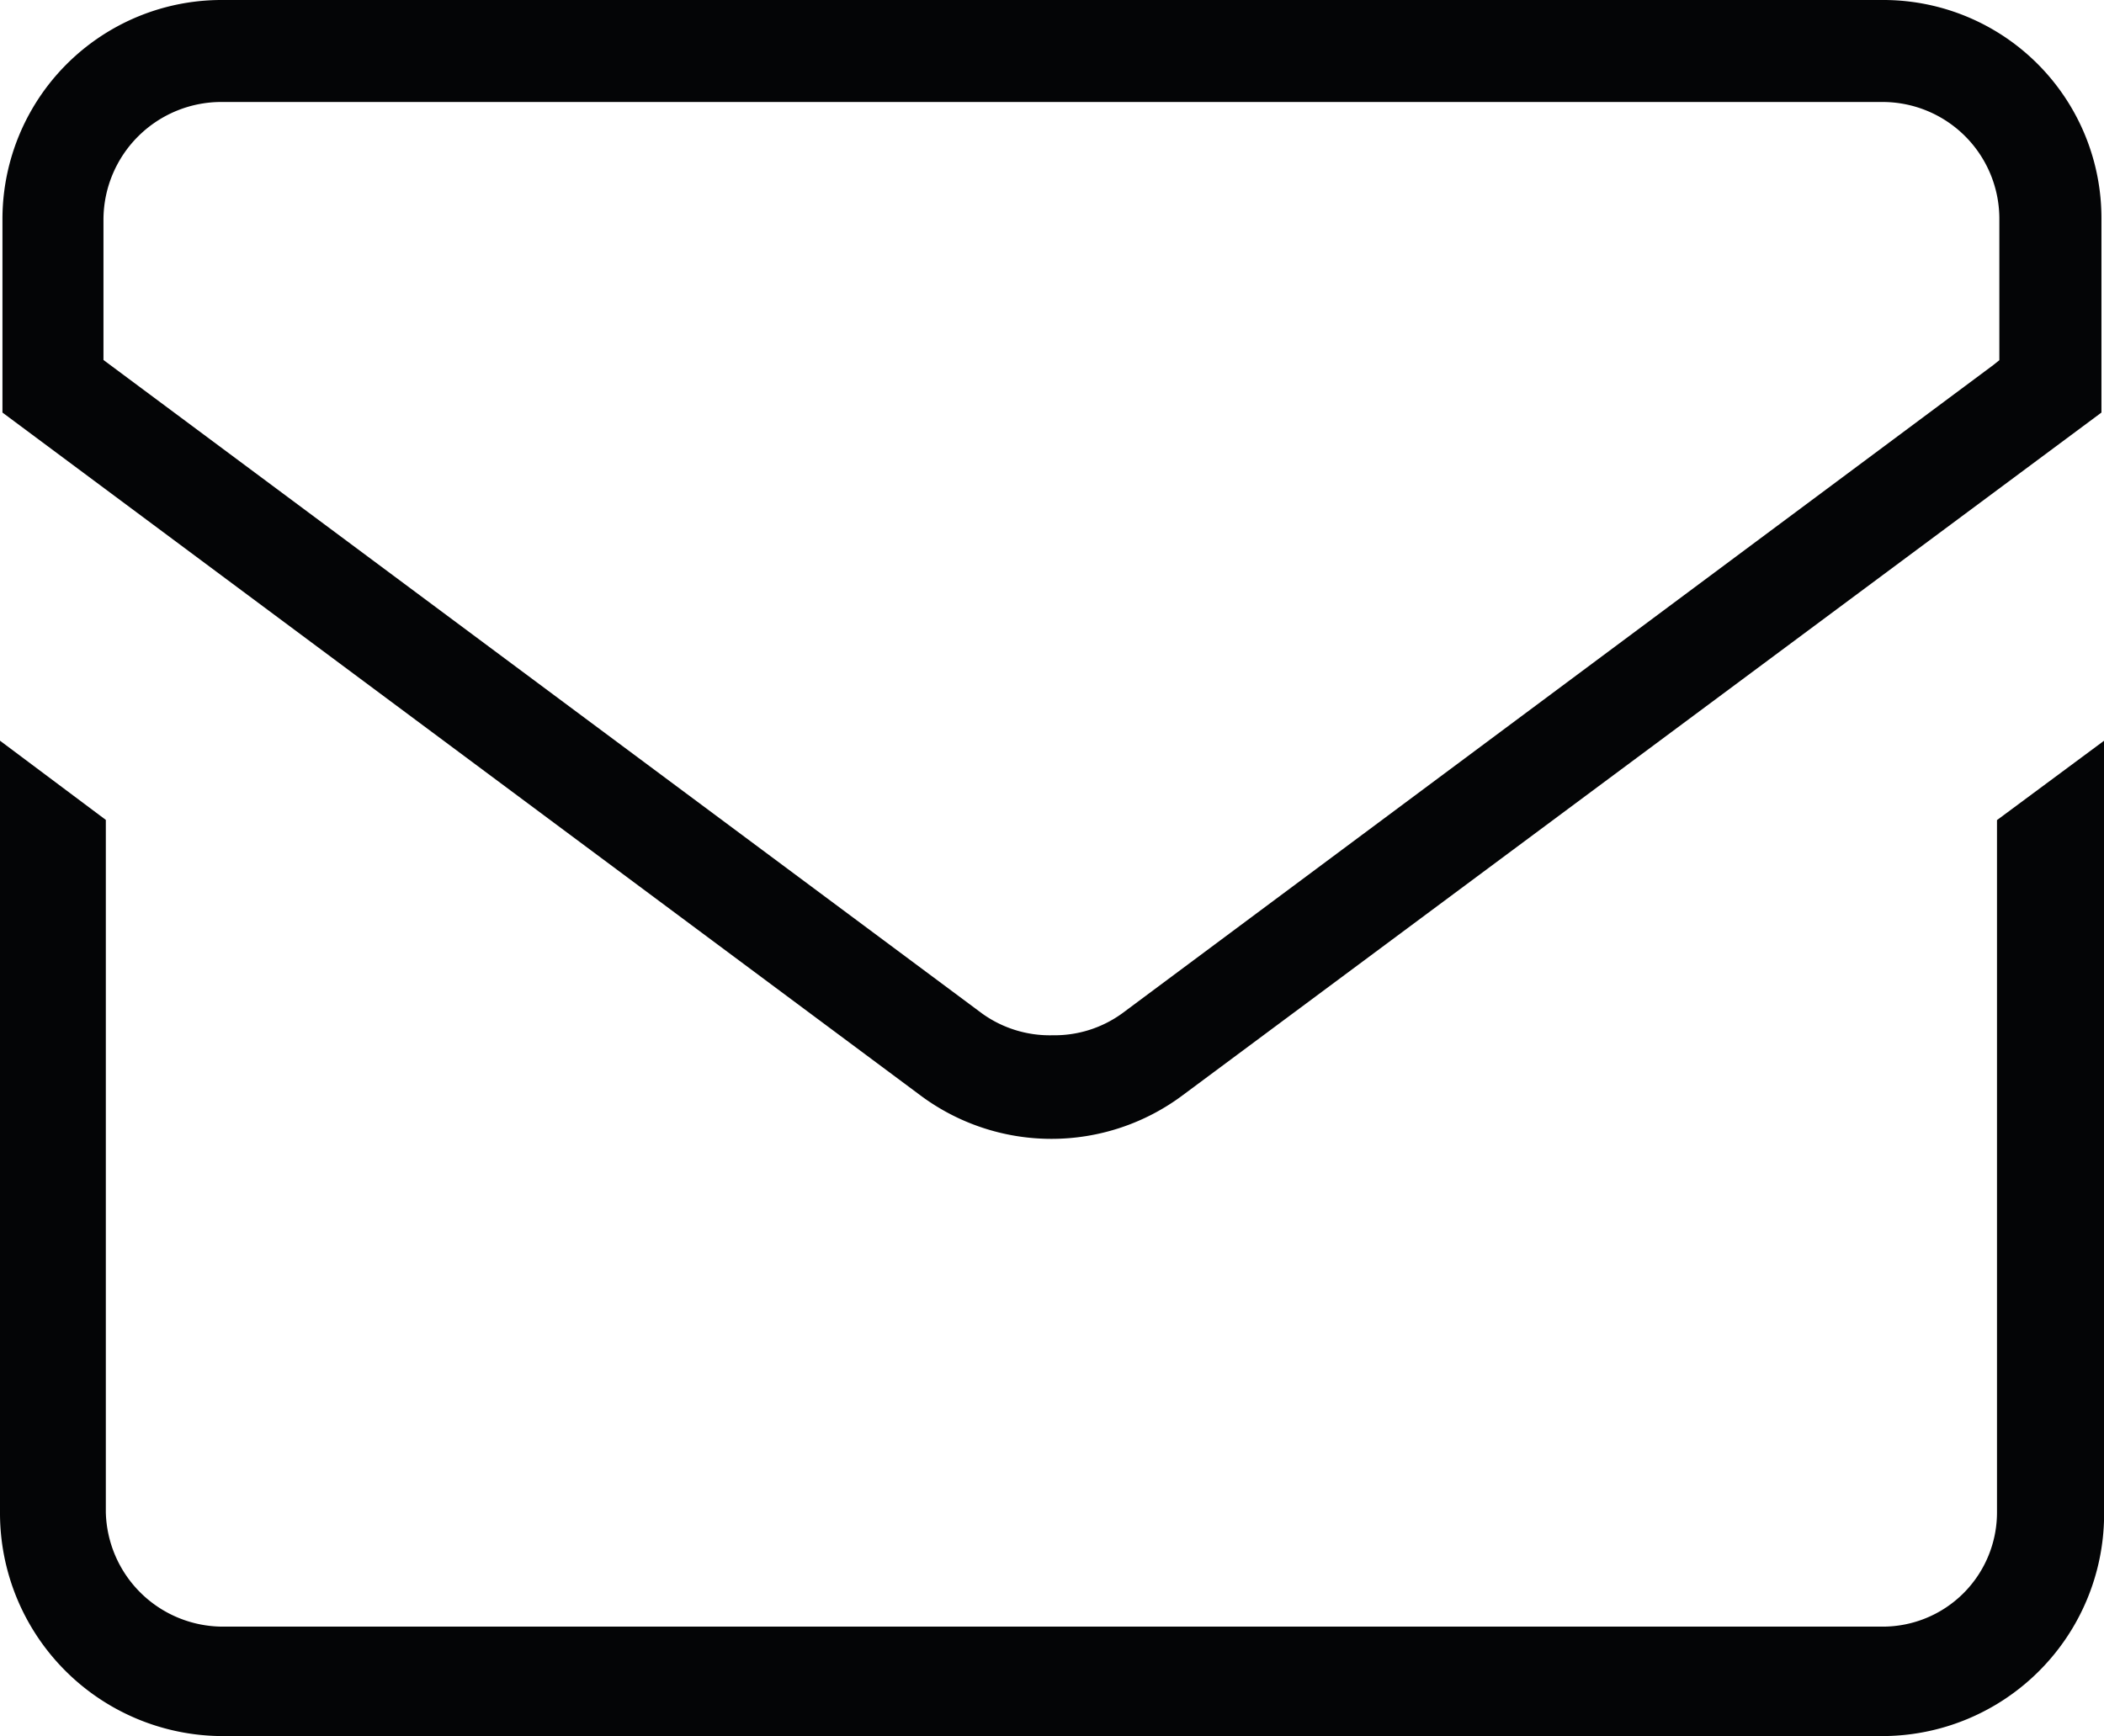 <svg id="inbox" xmlns="http://www.w3.org/2000/svg" width="21.412" height="17.67" viewBox="0 0 21.412 17.67">
  <path id="Path_5247" data-name="Path 5247" d="M86.032-166.508v7.852a2.26,2.26,0,0,1-2.254,2.279H66.885a2.27,2.27,0,0,1-2.266-2.279v-7.852l1.077.806v7.046a1.193,1.193,0,0,0,1.189,1.165H83.777a1.163,1.163,0,0,0,1.165-1.165V-165.7Z" transform="translate(-64.619 174.047)" fill="#040506"/>
  <path id="Path_5248" data-name="Path 5248" d="M83.772-171.551H66.88a2.23,2.23,0,0,0-2.241,2.229v1.97l9.338,6.947a2.231,2.231,0,0,0,2.675,0L86-167.352v-1.97A2.22,2.22,0,0,0,83.772-171.551Zm1.189,3.666-.061.049-8.867,6.6a1.172,1.172,0,0,1-.706.222,1.18,1.18,0,0,1-.719-.222l-8.941-6.651v-1.437a1.2,1.2,0,0,1,1.213-1.189H83.772a1.189,1.189,0,0,1,1.189,1.189Z" transform="translate(-64.614 171.551)" fill="#040506"/>
</svg>
